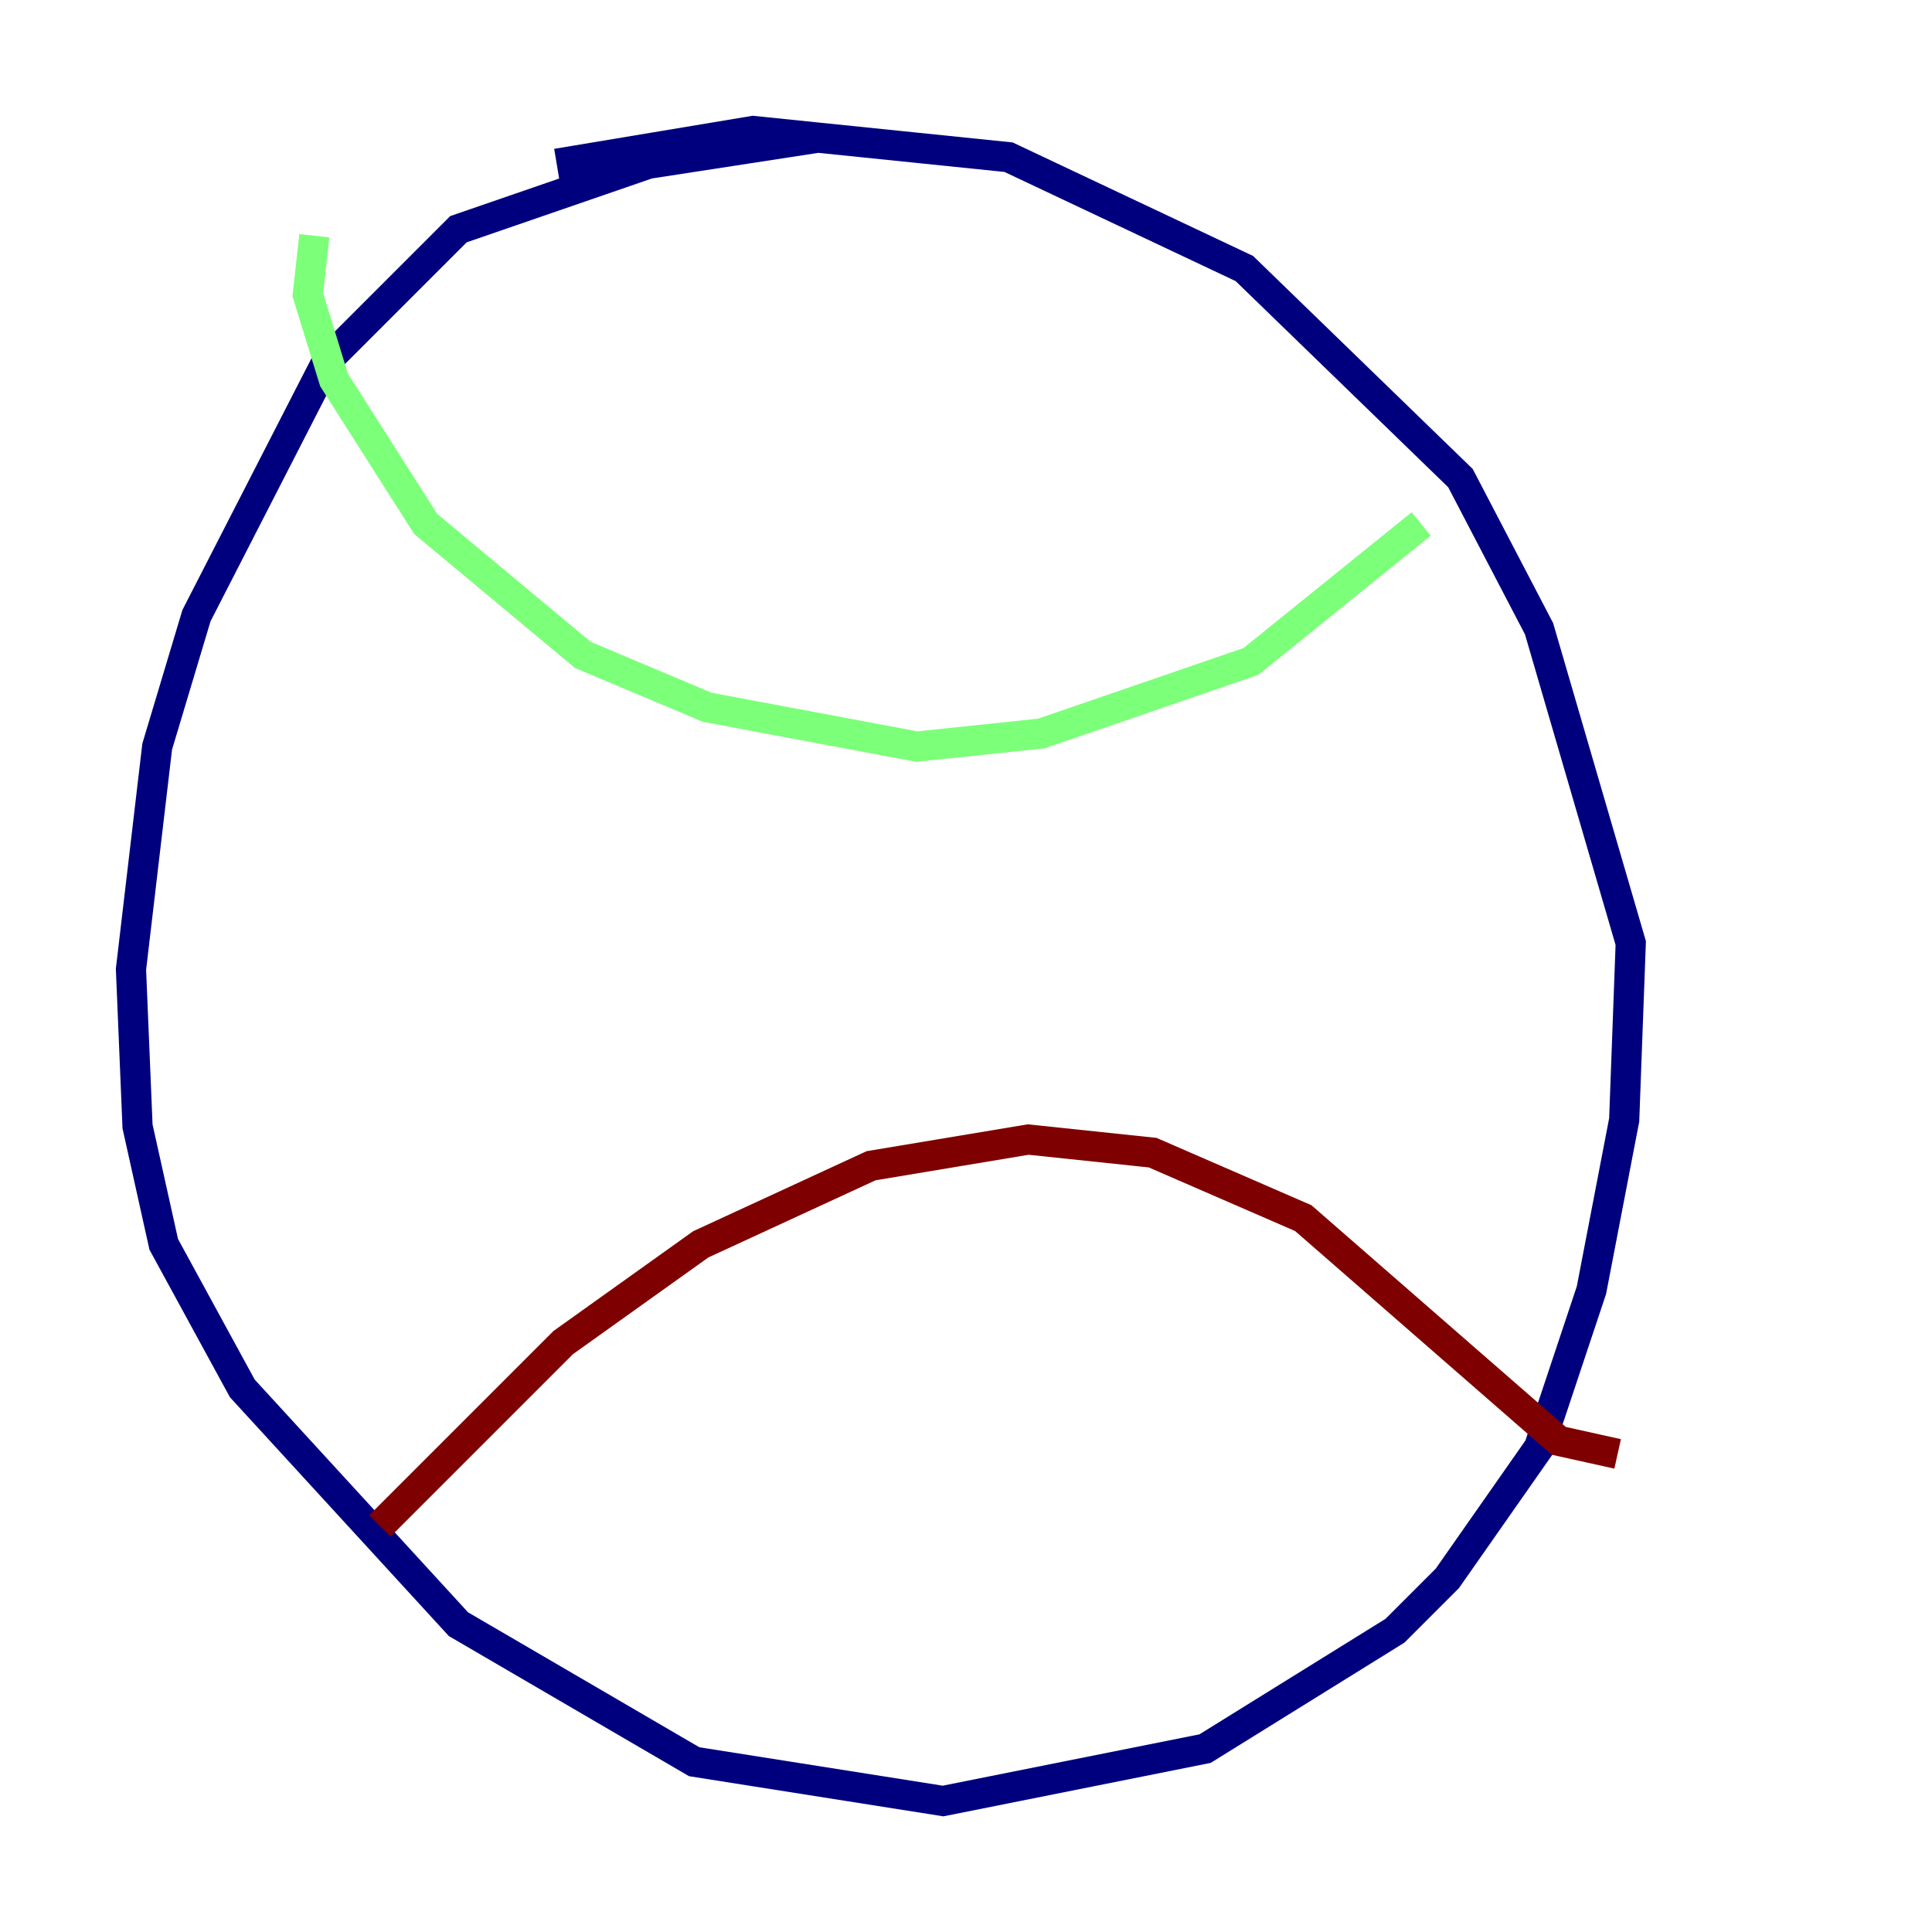 <?xml version="1.0" encoding="utf-8" ?>
<svg baseProfile="tiny" height="128" version="1.2" viewBox="0,0,128,128" width="128" xmlns="http://www.w3.org/2000/svg" xmlns:ev="http://www.w3.org/2001/xml-events" xmlns:xlink="http://www.w3.org/1999/xlink"><defs /><polyline fill="none" points="54.237,9.112 42.956,10.848 30.373,15.186 21.695,23.864 13.017,40.786 10.414,49.464 8.678,64.217 9.112,74.63 10.848,82.441 16.054,91.986 30.373,107.607 45.993,116.719 62.481,119.322 79.837,115.851 92.42,108.041 95.891,104.57 101.966,95.891 105.437,85.478 107.607,74.197 108.041,62.481 101.966,41.654 96.759,31.675 82.441,17.79 66.82,10.414 49.898,8.678 36.881,10.848" stroke="#00007f" stroke-width="2" /><polyline fill="none" points="20.827,15.62 20.393,19.525 22.129,25.166 28.203,34.712 38.617,43.39 46.861,46.861 60.746,49.464 68.99,48.597 82.875,43.824 94.156,34.712" stroke="#7cff79" stroke-width="2" /><polyline fill="none" points="25.166,101.098 37.315,88.949 46.427,82.441 57.709,77.234 68.122,75.498 76.366,76.366 86.346,80.705 103.268,95.458 107.173,96.325" stroke="#7f0000" stroke-width="2" /></svg>